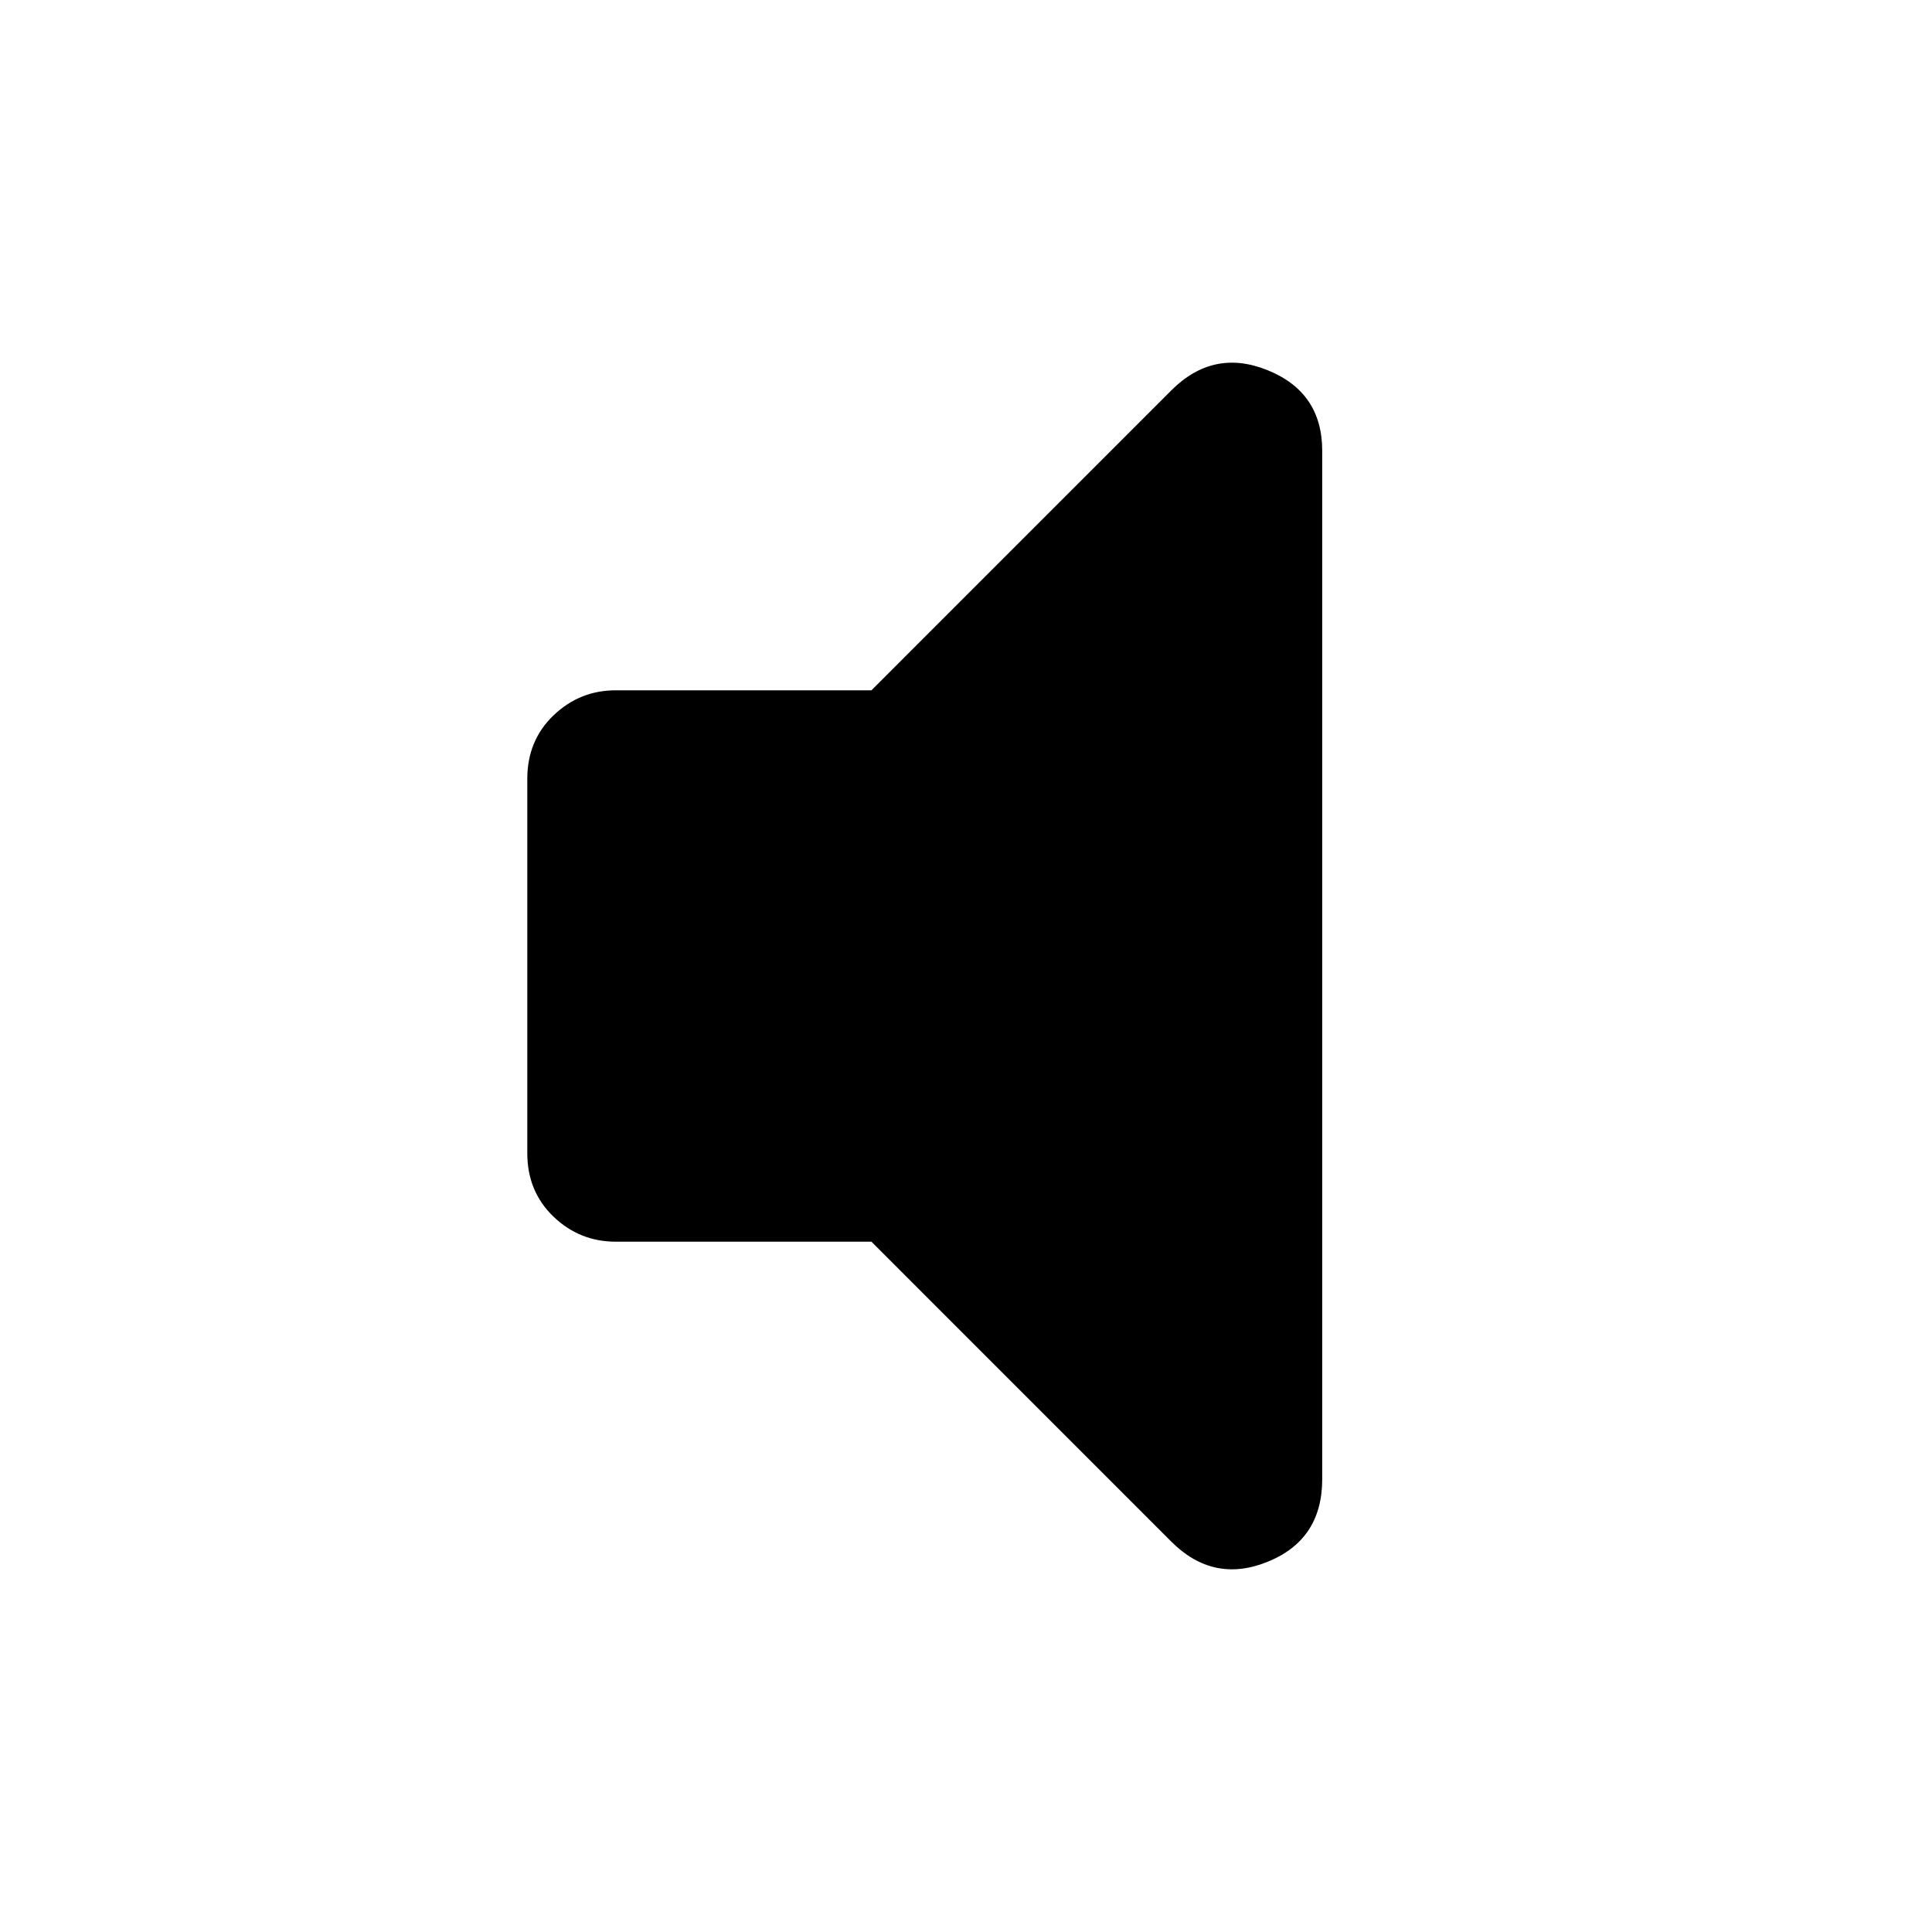 <svg xmlns="http://www.w3.org/2000/svg" height="40" width="40"><path d="M12.75 25.708q-.75 0-1.292-.52-.541-.521-.541-1.313v-7.75q0-.792.541-1.312.542-.521 1.292-.521h5.292l6.208-6.209q.875-.875 2-.416 1.125.458 1.125 1.666v21.292q0 1.25-1.125 1.708-1.125.459-2-.416l-6.208-6.209Z"/></svg>